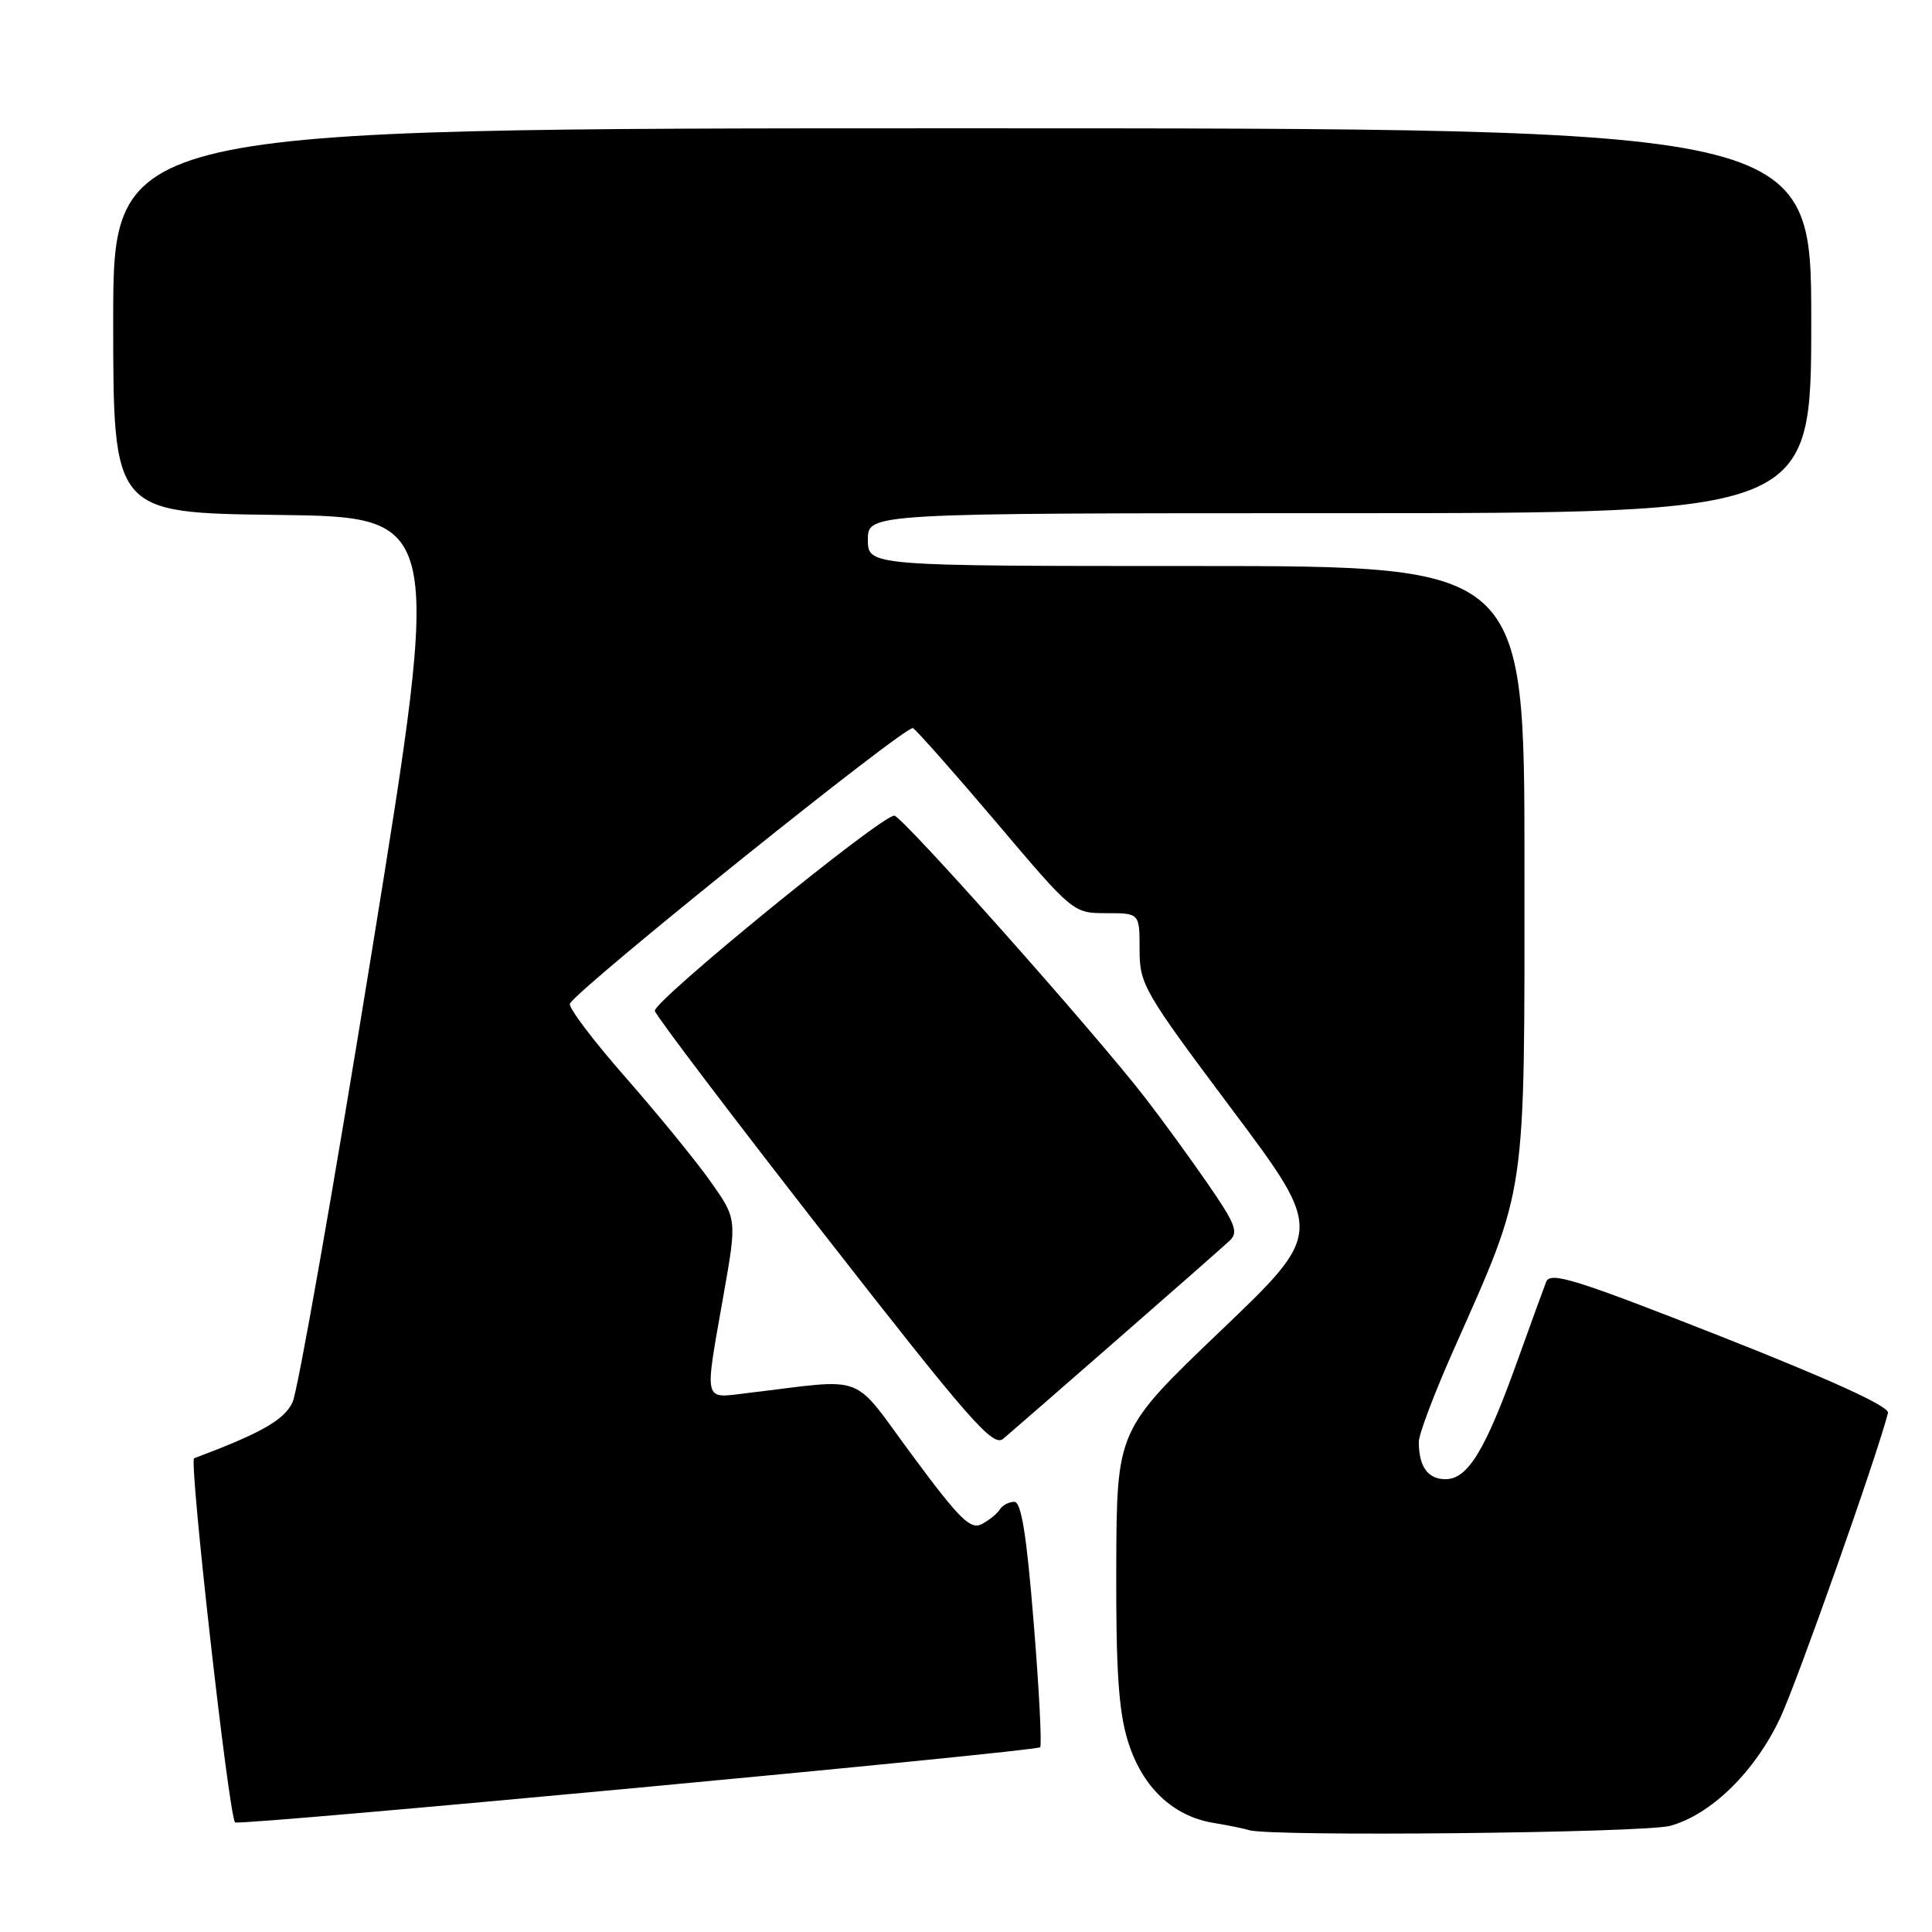 <?xml version="1.0" encoding="UTF-8" standalone="no"?>
<!DOCTYPE svg PUBLIC "-//W3C//DTD SVG 1.1//EN" "http://www.w3.org/Graphics/SVG/1.1/DTD/svg11.dtd" >
<svg xmlns="http://www.w3.org/2000/svg" xmlns:xlink="http://www.w3.org/1999/xlink" version="1.1" viewBox="0 0 256 256">
 <g >
 <path fill="currentColor"
d=" M 221.32 241.93 C 226.77 240.42 232.56 234.73 235.89 227.63 C 238.16 222.77 248.66 193.09 250.17 187.22 C 250.39 186.38 242.76 182.89 228.00 177.07 C 208.69 169.47 205.41 168.45 204.87 169.86 C 204.52 170.76 202.78 175.55 201.00 180.50 C 196.79 192.23 194.48 196.00 191.53 196.00 C 189.19 196.00 188.00 194.33 188.00 191.05 C 188.00 190.06 190.05 184.63 192.56 178.98 C 202.39 156.80 202.00 159.47 202.00 114.57 C 202.00 75.00 202.00 75.00 158.50 75.00 C 115.00 75.00 115.00 75.00 115.00 71.50 C 115.00 68.00 115.00 68.00 177.50 68.00 C 240.00 68.00 240.00 68.00 240.00 42.50 C 240.00 17.00 240.00 17.00 127.50 17.00 C 15.00 17.00 15.00 17.00 15.00 42.48 C 15.00 67.96 15.00 67.96 36.79 68.23 C 58.59 68.50 58.59 68.50 49.31 125.83 C 44.21 157.36 39.46 184.35 38.76 185.82 C 37.63 188.18 34.61 189.89 25.72 193.23 C 25.02 193.49 30.32 240.66 31.15 241.48 C 31.63 241.96 137.24 232.09 137.82 231.52 C 138.07 231.27 137.69 223.85 136.97 215.03 C 136.03 203.37 135.33 199.00 134.40 199.00 C 133.69 199.00 132.84 199.45 132.50 199.99 C 132.17 200.54 131.09 201.42 130.11 201.94 C 128.61 202.75 127.17 201.34 120.92 192.89 C 112.62 181.69 115.21 182.67 99.00 184.59 C 93.11 185.29 93.31 186.13 95.89 171.50 C 97.65 161.50 97.65 161.50 94.11 156.50 C 92.16 153.75 87.06 147.51 82.79 142.64 C 78.51 137.77 75.24 133.42 75.52 132.97 C 76.96 130.64 120.14 95.97 120.97 96.48 C 121.50 96.81 126.50 102.46 132.08 109.04 C 142.18 120.97 142.22 121.00 146.60 121.00 C 151.00 121.00 151.00 121.00 151.00 125.82 C 151.00 130.44 151.54 131.37 163.21 146.96 C 175.43 163.27 175.43 163.27 161.70 176.38 C 147.98 189.50 147.98 189.50 147.91 207.50 C 147.86 221.28 148.22 226.71 149.44 230.67 C 151.31 236.76 155.36 240.64 160.78 241.54 C 162.83 241.88 164.95 242.32 165.50 242.50 C 168.12 243.39 217.89 242.88 221.32 241.93 Z  M 148.00 177.53 C 155.43 171.05 162.14 165.14 162.92 164.41 C 164.14 163.27 163.72 162.18 159.99 156.79 C 157.60 153.33 153.90 148.25 151.77 145.50 C 144.95 136.68 119.54 108.11 118.50 108.08 C 116.75 108.04 86.49 132.72 86.77 133.95 C 86.92 134.60 97.02 147.92 109.21 163.55 C 128.57 188.36 131.58 191.80 132.94 190.64 C 133.80 189.92 140.57 184.02 148.00 177.53 Z "/>
</g>
</svg>
